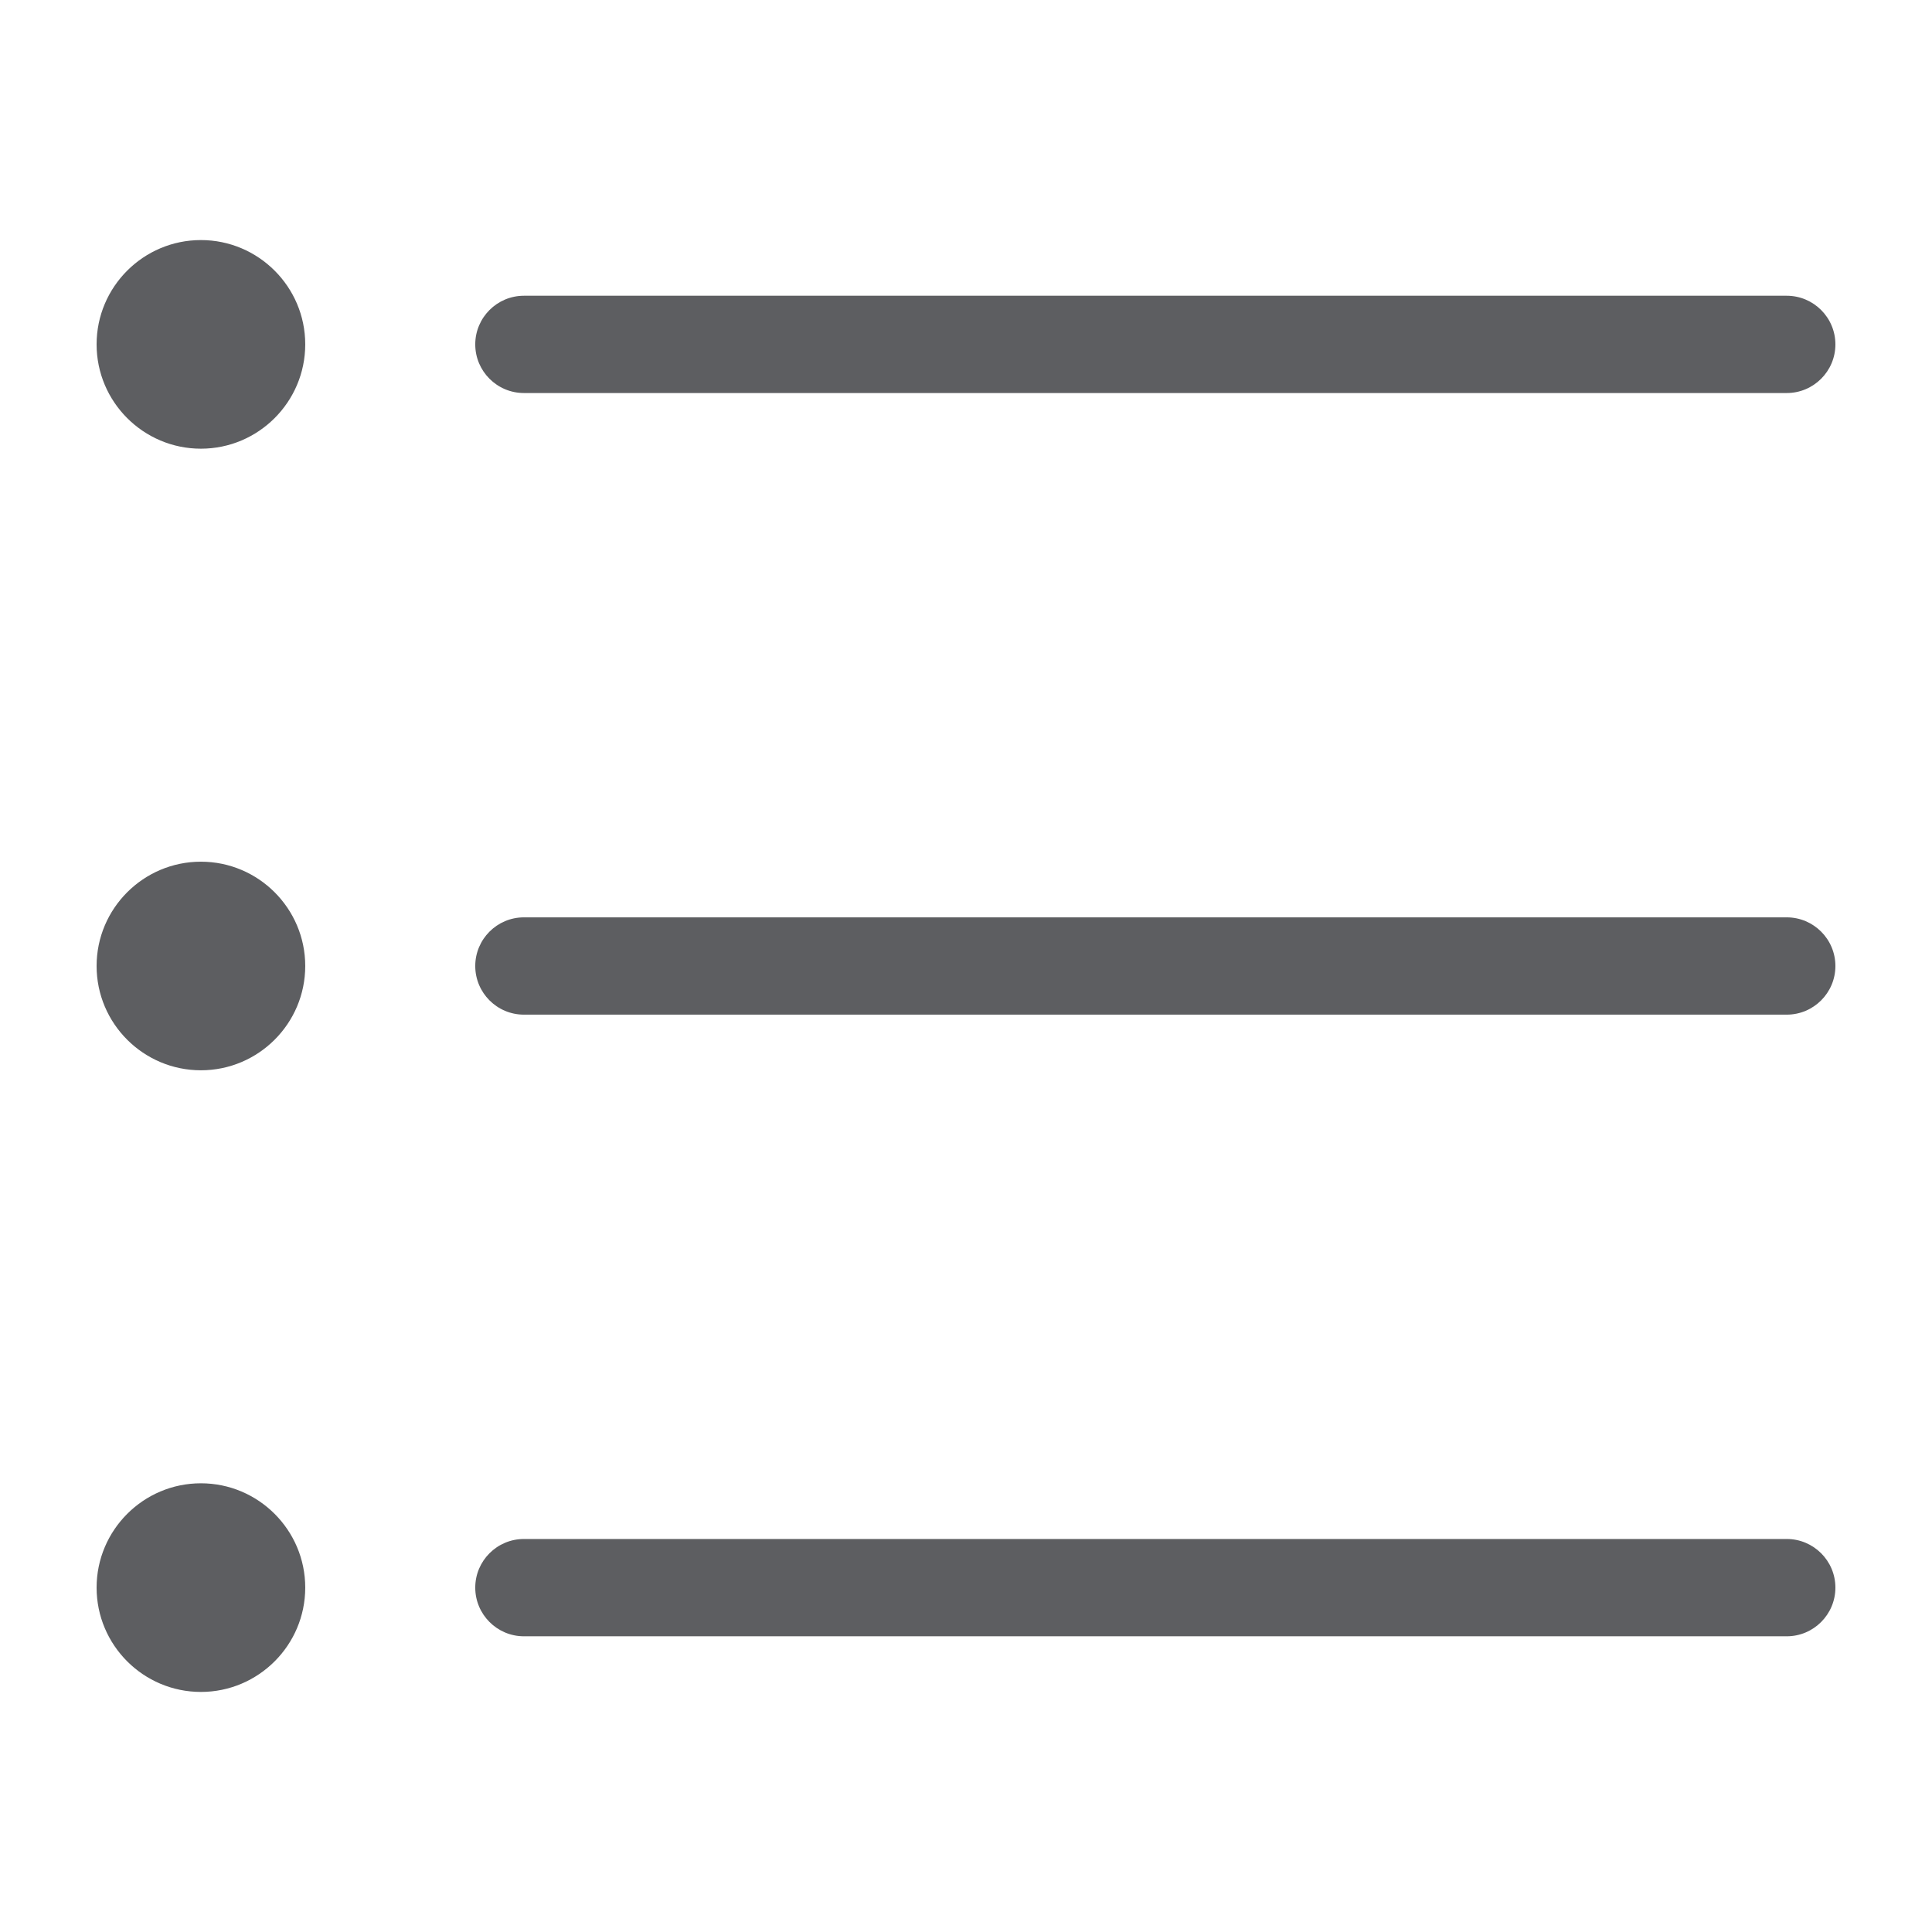 <svg fill="#5D5E61" xmlns="http://www.w3.org/2000/svg" xmlns:xlink="http://www.w3.org/1999/xlink" version="1.1" x="0px" y="0px" viewBox="0 0 100 100" enable-background="new 0 0 100 100" xml:space="preserve"><path d="M27.117,20.343h65.365c1.389,0,2.518-1.129,2.518-2.517c0-1.388-1.129-2.518-2.518-2.518H27.117  c-1.389,0-2.518,1.13-2.518,2.518C24.599,19.214,25.728,20.343,27.117,20.343z"></path><path d="M92.482,79.658H27.117c-1.389,0-2.518,1.129-2.518,2.517s1.129,2.519,2.518,2.519h65.365c1.389,0,2.518-1.131,2.518-2.519  S93.871,79.658,92.482,79.658z"></path><path d="M92.482,47.482H27.117c-1.389,0-2.518,1.13-2.518,2.518c0,1.389,1.129,2.518,2.518,2.518h65.365  C93.871,52.518,95,51.389,95,50C95,48.612,93.871,47.482,92.482,47.482z"></path><path d="M10.399,12.426C7.422,12.426,5,14.848,5,17.825c0,2.977,2.422,5.399,5.399,5.399s5.4-2.423,5.4-5.399  C15.8,14.848,13.377,12.426,10.399,12.426z"></path><path d="M10.399,44.601C7.422,44.601,5,47.023,5,50c0,2.977,2.422,5.398,5.399,5.398s5.4-2.422,5.4-5.398  C15.799,47.024,13.377,44.601,10.399,44.601z"></path><path d="M10.399,76.775C7.422,76.775,5,79.198,5,82.175c0,2.978,2.422,5.399,5.399,5.399s5.4-2.422,5.4-5.399  C15.8,79.198,13.377,76.775,10.399,76.775z"></path></svg>